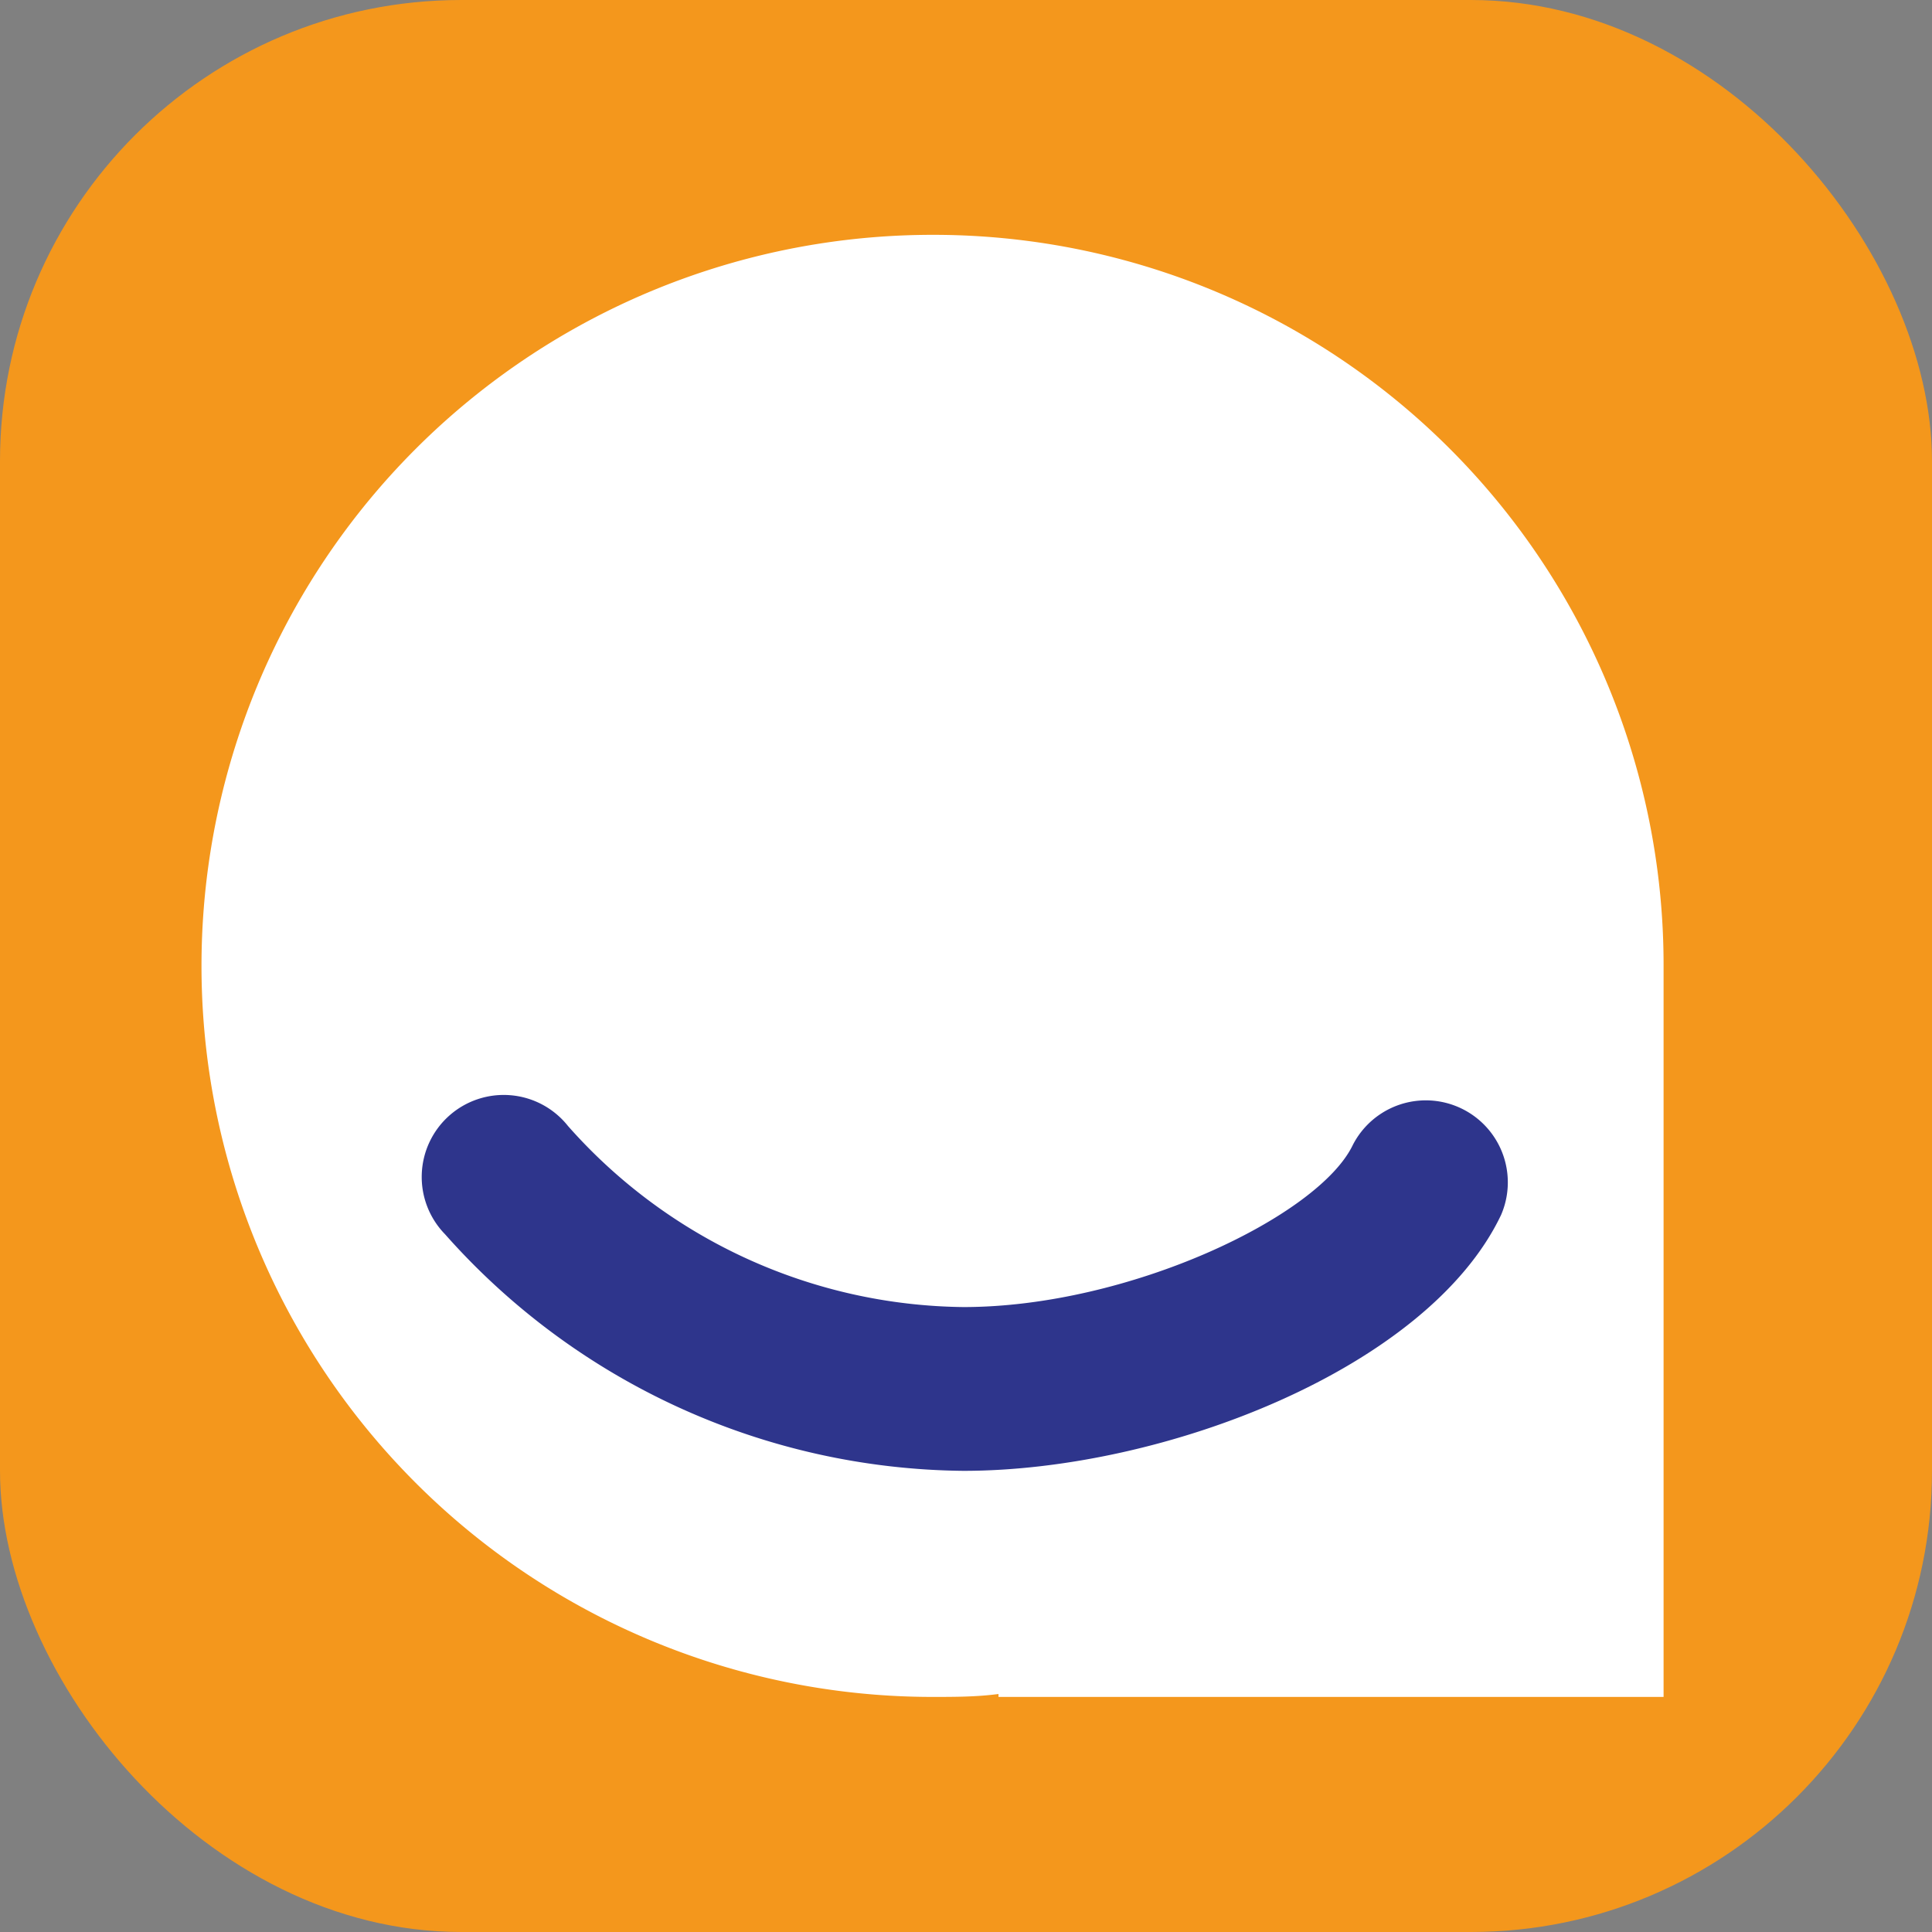 <svg xmlns="http://www.w3.org/2000/svg" viewBox="0 0 79.39 79.39"><rect x="0" y="0" width="79.39" height="79.39" fill="#808080" stroke="none"/><defs><style>.cls-1{fill:#f4971c;}.cls-2{fill:#fff;}.cls-3{fill:#2e358c;}</style></defs><g id="Capa_2" data-name="Capa 2"><g id="Capa_1-2" data-name="Capa 1"><rect class="cls-1" width="79.39" height="79.39" rx="18.95"/><path class="cls-2" d="M38.32,9.65a30,30,0,0,0,0,60.08c.91,0,1.81,0,2.71-.12v.12H68.36v-30A30,30,0,0,0,38.32,9.65Z"/><path class="cls-3" d="M39.59,60.44a28.81,28.81,0,0,1-21.3-9.72,3.37,3.37,0,1,1,5.05-4.45,22,22,0,0,0,16.25,7.44c6.79,0,14.59-3.72,16-6.66a3.37,3.37,0,0,1,6.09,2.88C58.68,56.22,47.84,60.44,39.59,60.44Z"/></g></g></svg>